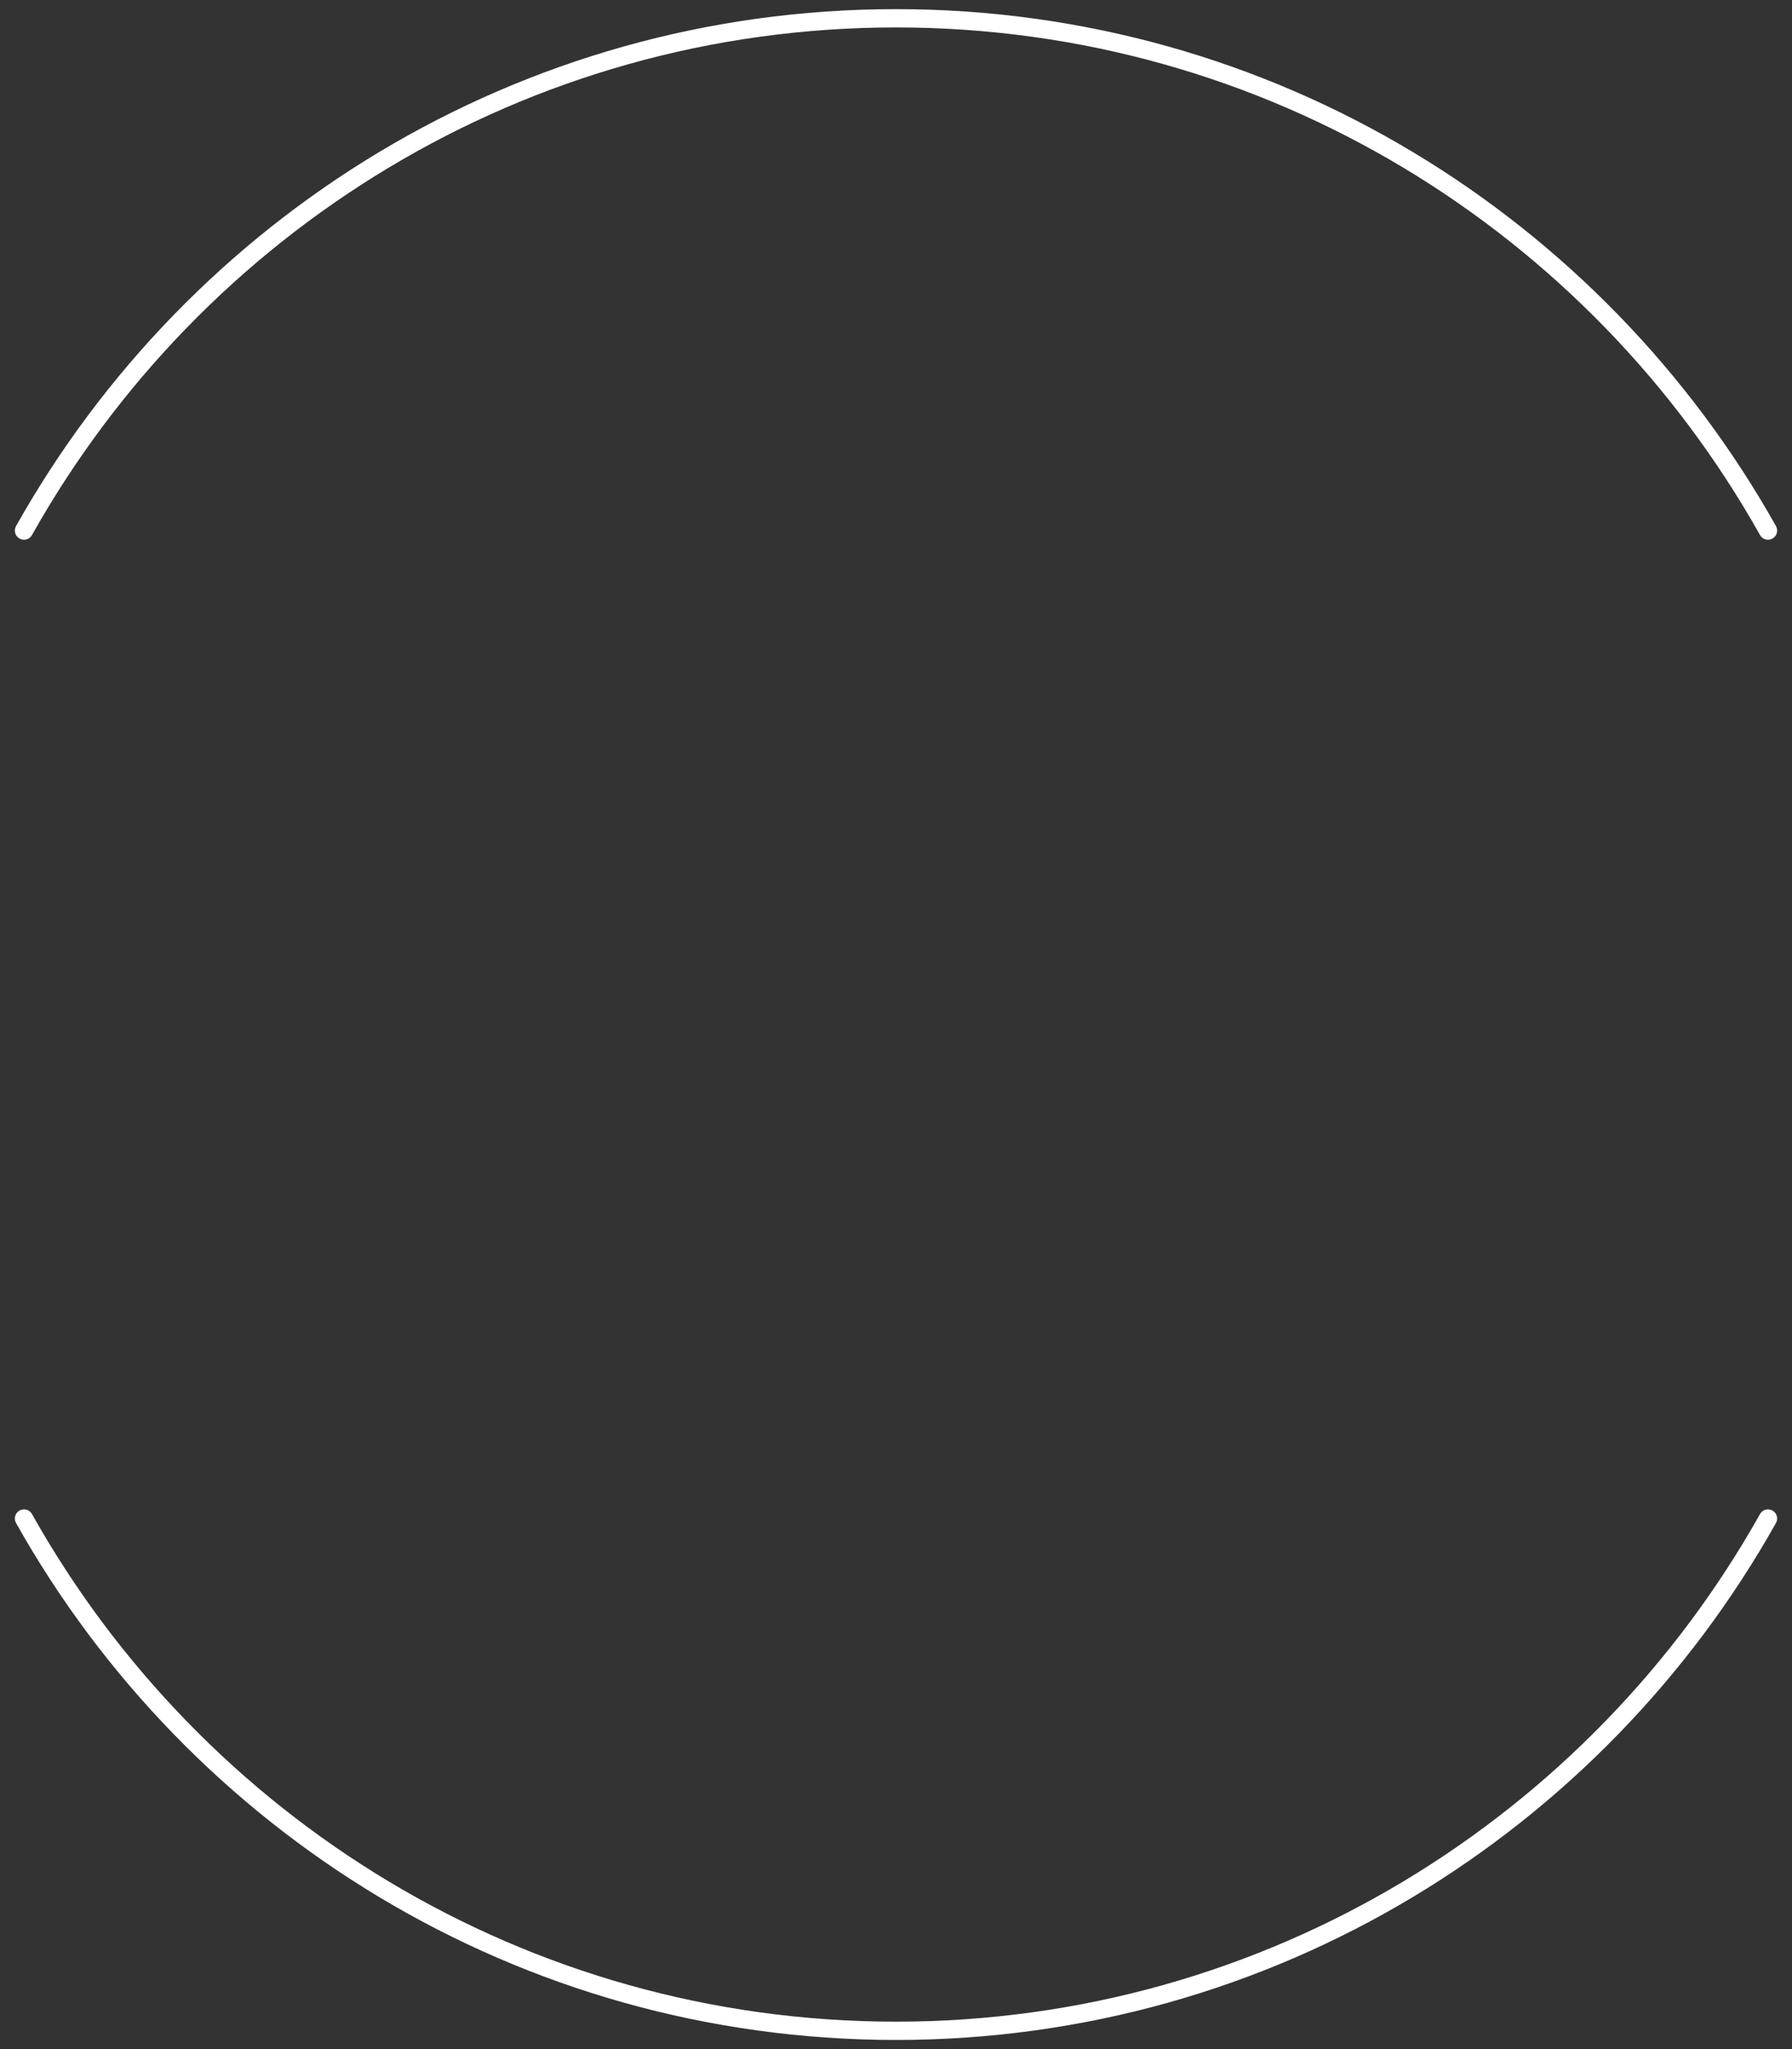 <svg xmlns="http://www.w3.org/2000/svg" width="98" height="112" viewBox="0 0 98 112" fill="none"><rect x="0" y="0" width="98" height="112" fill="#333333" stroke="none"/><path d="M96.687 29C87.298 12.285 69.46 1 49 1C28.54 1 10.702 12.285 1.313 29M1.313 83C10.702 99.715 28.54 111 49 111C69.46 111 87.298 99.715 96.687 83" stroke="white" stroke-linecap="round"></path></svg>